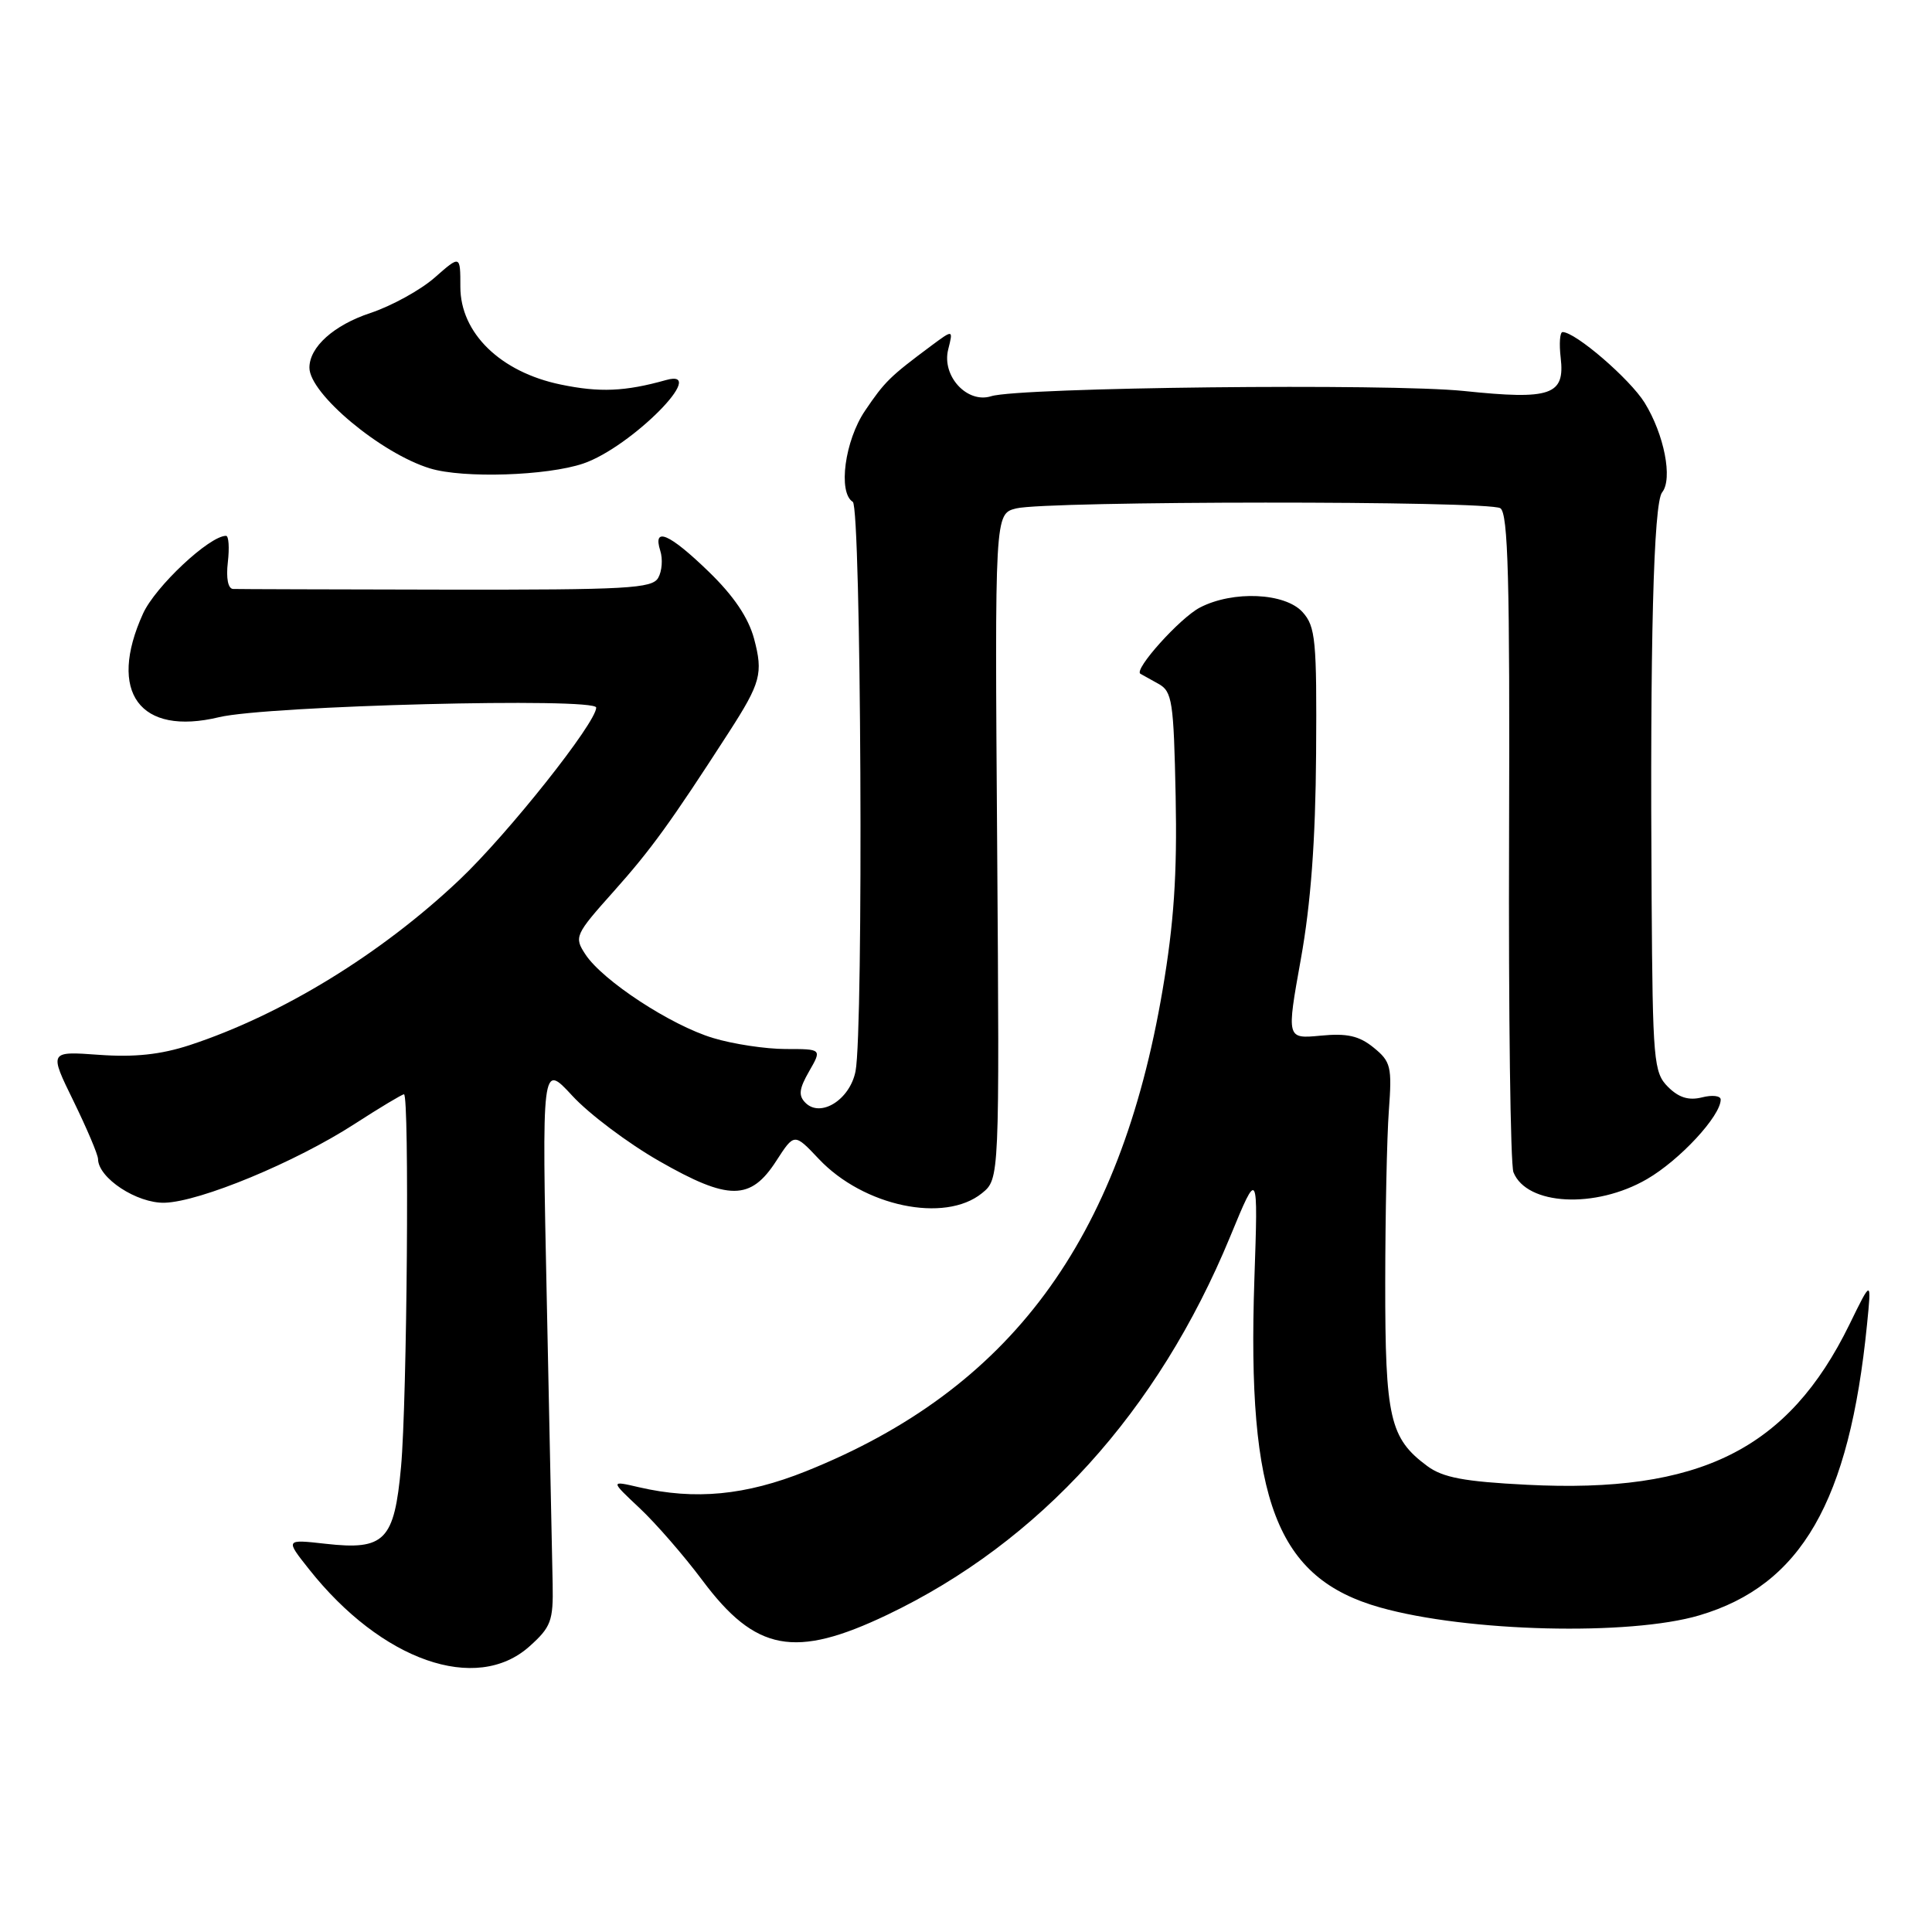 <?xml version="1.0" encoding="UTF-8" standalone="no"?>
<!DOCTYPE svg PUBLIC "-//W3C//DTD SVG 1.1//EN" "http://www.w3.org/Graphics/SVG/1.1/DTD/svg11.dtd" >
<svg xmlns="http://www.w3.org/2000/svg" xmlns:xlink="http://www.w3.org/1999/xlink" version="1.1" viewBox="0 0 256 256">
 <g >
 <path fill="currentColor"
d=" M 70.15 218.16 C 73.01 215.60 73.32 214.79 73.23 209.91 C 73.17 206.93 72.83 190.17 72.46 172.66 C 71.79 140.82 71.79 140.82 75.82 145.18 C 78.03 147.59 83.22 151.49 87.35 153.85 C 96.56 159.12 99.46 159.11 102.87 153.81 C 105.25 150.13 105.25 150.13 108.49 153.56 C 114.42 159.85 125.17 162.11 130.11 158.11 C 132.44 156.22 132.44 156.22 132.13 112.15 C 131.81 68.09 131.81 68.09 134.64 67.37 C 138.68 66.36 197.24 66.33 198.80 67.34 C 199.84 68.01 200.07 76.79 199.96 110.84 C 199.88 134.30 200.14 154.32 200.54 155.33 C 202.30 159.73 211.40 160.20 218.23 156.24 C 222.58 153.72 228.00 147.87 228.00 145.70 C 228.00 145.19 226.88 145.06 225.52 145.41 C 223.76 145.85 222.44 145.44 221.02 144.02 C 219.12 142.12 218.99 140.61 218.85 119.25 C 218.62 85.21 219.10 66.65 220.24 65.24 C 221.67 63.47 220.52 57.57 217.92 53.36 C 215.96 50.21 208.76 44.00 207.05 44.00 C 206.69 44.00 206.58 45.54 206.80 47.41 C 207.38 52.36 205.51 53.01 194.00 51.81 C 184.08 50.78 135.09 51.32 131.34 52.50 C 128.15 53.51 124.76 49.82 125.64 46.31 C 126.31 43.65 126.31 43.65 123.40 45.81 C 117.91 49.90 117.25 50.54 114.63 54.41 C 111.94 58.37 111.01 65.27 113.00 66.50 C 114.11 67.19 114.44 136.54 113.36 141.96 C 112.61 145.72 108.74 148.14 106.73 146.13 C 105.77 145.17 105.88 144.28 107.21 141.96 C 108.91 139.00 108.91 139.00 104.11 139.00 C 101.48 139.00 97.14 138.35 94.48 137.54 C 88.89 135.86 79.84 129.93 77.57 126.46 C 76.05 124.15 76.18 123.87 81.35 118.08 C 86.29 112.54 88.84 109.02 96.60 97.00 C 100.80 90.48 101.14 89.23 99.92 84.64 C 99.17 81.85 97.22 78.95 93.91 75.75 C 88.69 70.69 86.46 69.73 87.49 72.98 C 87.84 74.07 87.72 75.68 87.22 76.56 C 86.43 77.98 83.09 78.16 59.16 78.13 C 44.22 78.10 31.50 78.07 30.89 78.04 C 30.22 78.02 29.94 76.63 30.19 74.50 C 30.41 72.58 30.31 71.00 29.95 71.00 C 27.75 71.00 20.57 77.73 18.95 81.31 C 14.22 91.72 18.51 97.56 29.03 95.03 C 35.42 93.50 79.00 92.39 79.00 93.76 C 79.00 95.76 67.31 110.49 60.90 116.56 C 50.51 126.41 37.33 134.48 25.12 138.49 C 21.29 139.74 17.82 140.11 13.12 139.77 C 6.50 139.29 6.50 139.29 9.74 145.90 C 11.51 149.53 12.98 152.98 12.99 153.58 C 13.02 156.10 18.14 159.46 21.81 159.37 C 26.50 159.24 39.15 154.00 47.00 148.92 C 50.34 146.76 53.28 145.00 53.53 145.00 C 54.26 145.00 53.94 185.58 53.14 194.36 C 52.25 204.14 50.98 205.44 43.15 204.56 C 37.80 203.96 37.80 203.96 40.94 207.92 C 50.55 220.06 63.10 224.46 70.15 218.16 Z  M 117.57 213.97 C 137.78 204.32 153.43 187.06 163.00 163.87 C 166.71 154.87 166.71 154.87 166.21 169.56 C 165.22 198.90 169.14 209.13 182.88 213.00 C 194.41 216.25 215.93 216.78 225.18 214.04 C 238.67 210.04 245.05 198.98 247.39 175.50 C 247.99 169.50 247.99 169.50 245.06 175.50 C 236.95 192.08 225.22 197.91 202.32 196.74 C 194.01 196.32 191.19 195.79 189.12 194.26 C 184.15 190.58 183.54 187.90 183.55 170.00 C 183.56 160.93 183.77 150.65 184.03 147.17 C 184.46 141.34 184.30 140.67 182.01 138.81 C 180.09 137.25 178.49 136.89 174.99 137.23 C 170.47 137.66 170.47 137.66 172.37 127.08 C 173.69 119.74 174.31 111.41 174.39 99.86 C 174.49 84.81 174.32 83.02 172.60 81.11 C 170.28 78.54 163.38 78.23 159.00 80.50 C 156.37 81.86 150.18 88.74 151.11 89.28 C 151.32 89.40 152.40 90.00 153.50 90.61 C 155.33 91.62 155.52 92.91 155.78 105.53 C 155.99 115.84 155.55 122.36 154.05 131.17 C 148.40 164.46 133.82 184.12 106.79 194.95 C 98.79 198.15 92.11 198.79 84.68 197.07 C 80.86 196.18 80.86 196.18 84.76 199.84 C 86.90 201.85 90.64 206.15 93.06 209.39 C 100.12 218.85 105.31 219.82 117.57 213.97 Z  M 77.29 61.42 C 83.65 59.25 94.09 48.71 88.25 50.36 C 82.84 51.88 79.45 52.03 74.28 50.95 C 66.31 49.30 61.00 44.13 61.00 38.01 C 61.00 33.79 61.00 33.79 57.59 36.79 C 55.72 38.43 51.89 40.54 49.09 41.47 C 44.23 43.08 41.00 45.98 41.00 48.72 C 41.00 52.17 50.49 60.09 56.99 62.07 C 61.40 63.41 72.49 63.05 77.29 61.42 Z "/>
</g>
</svg>